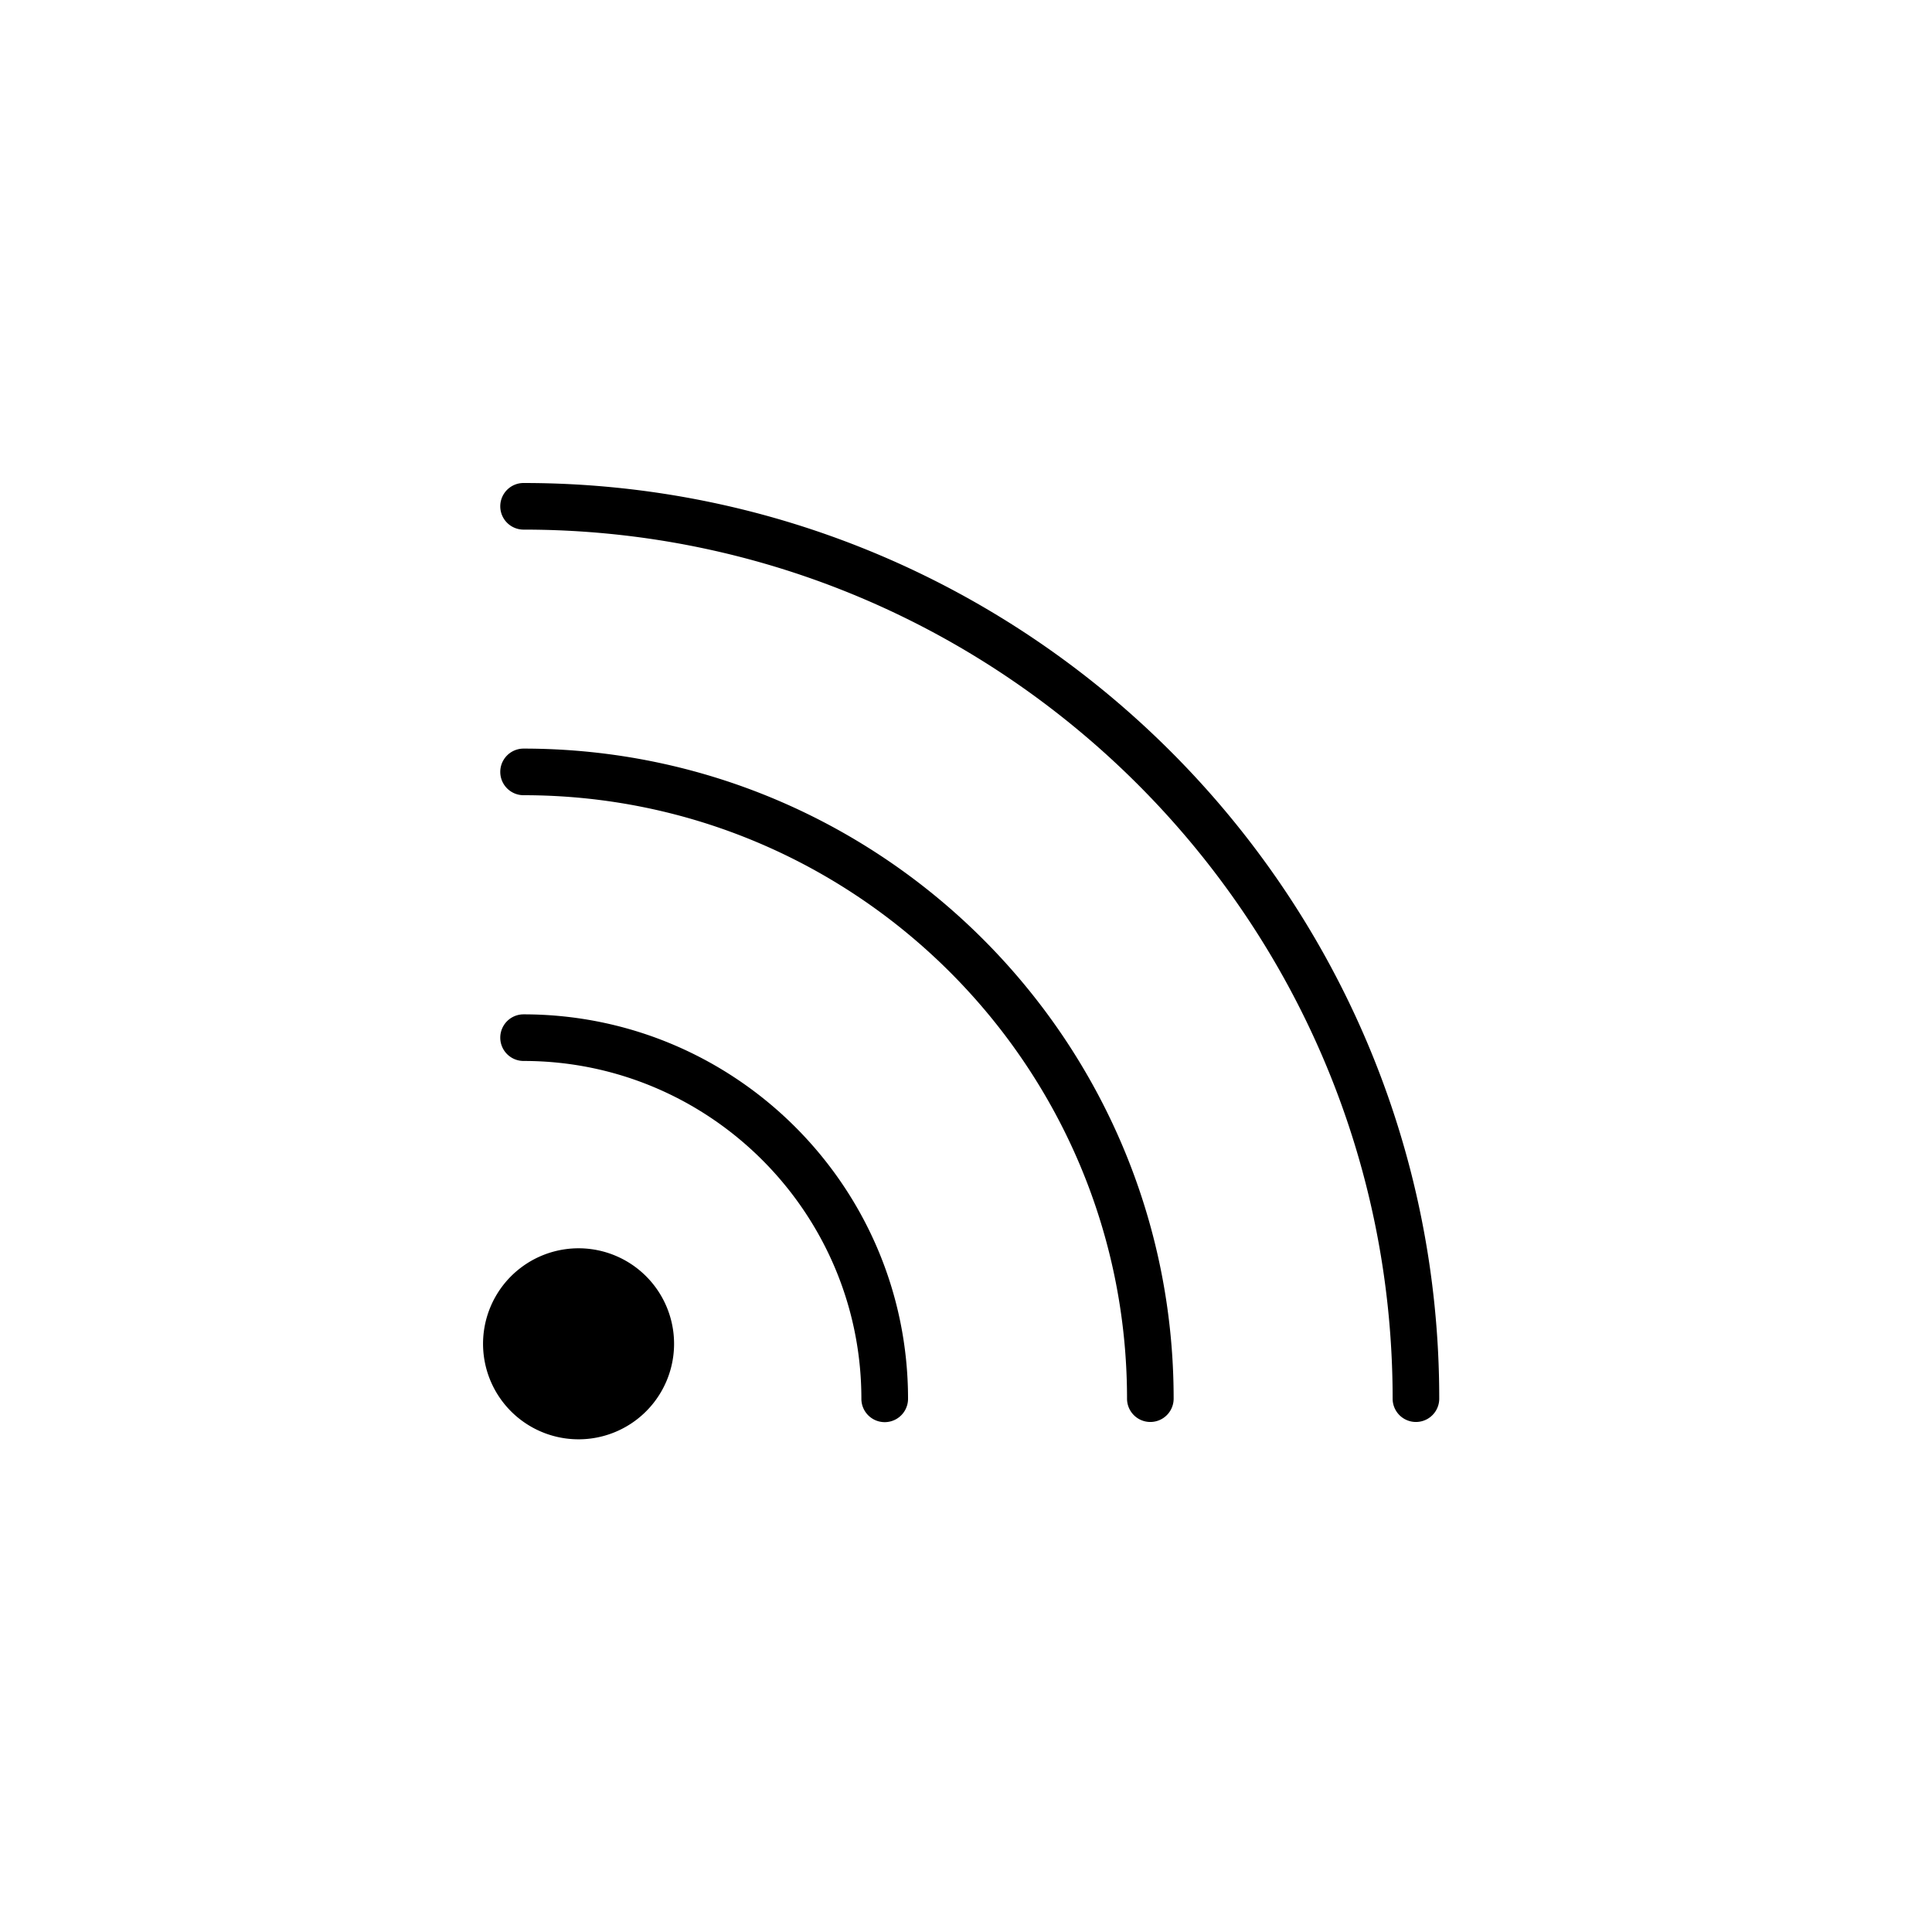 <svg xmlns="http://www.w3.org/2000/svg" viewBox="0 0 40 40" id="icon" fill="currentColor"><path d="M10.84 10a.482.482 0 1 0 0 .965c9.922 0 17.993 8.071 17.993 17.993a.482.482 0 1 0 .965 0C29.8 18.506 21.294 10 10.84 10Z"/><path d="M10.84 15.499a.482.482 0 1 0 0 .965c6.888 0 12.494 5.606 12.494 12.494a.482.482 0 1 0 .965 0c.002-7.42-6.037-13.459-13.459-13.459Z"/><path d="M10.84 21.001a.482.482 0 1 0 0 .965c3.856 0 6.994 3.139 6.994 6.995a.482.482 0 1 0 .966 0c0-4.391-3.57-7.96-7.96-7.96ZM12.735 25.995a1.977 1.977 0 1 1-1.513 3.654 1.977 1.977 0 0 1 1.513-3.654Z"/></svg>